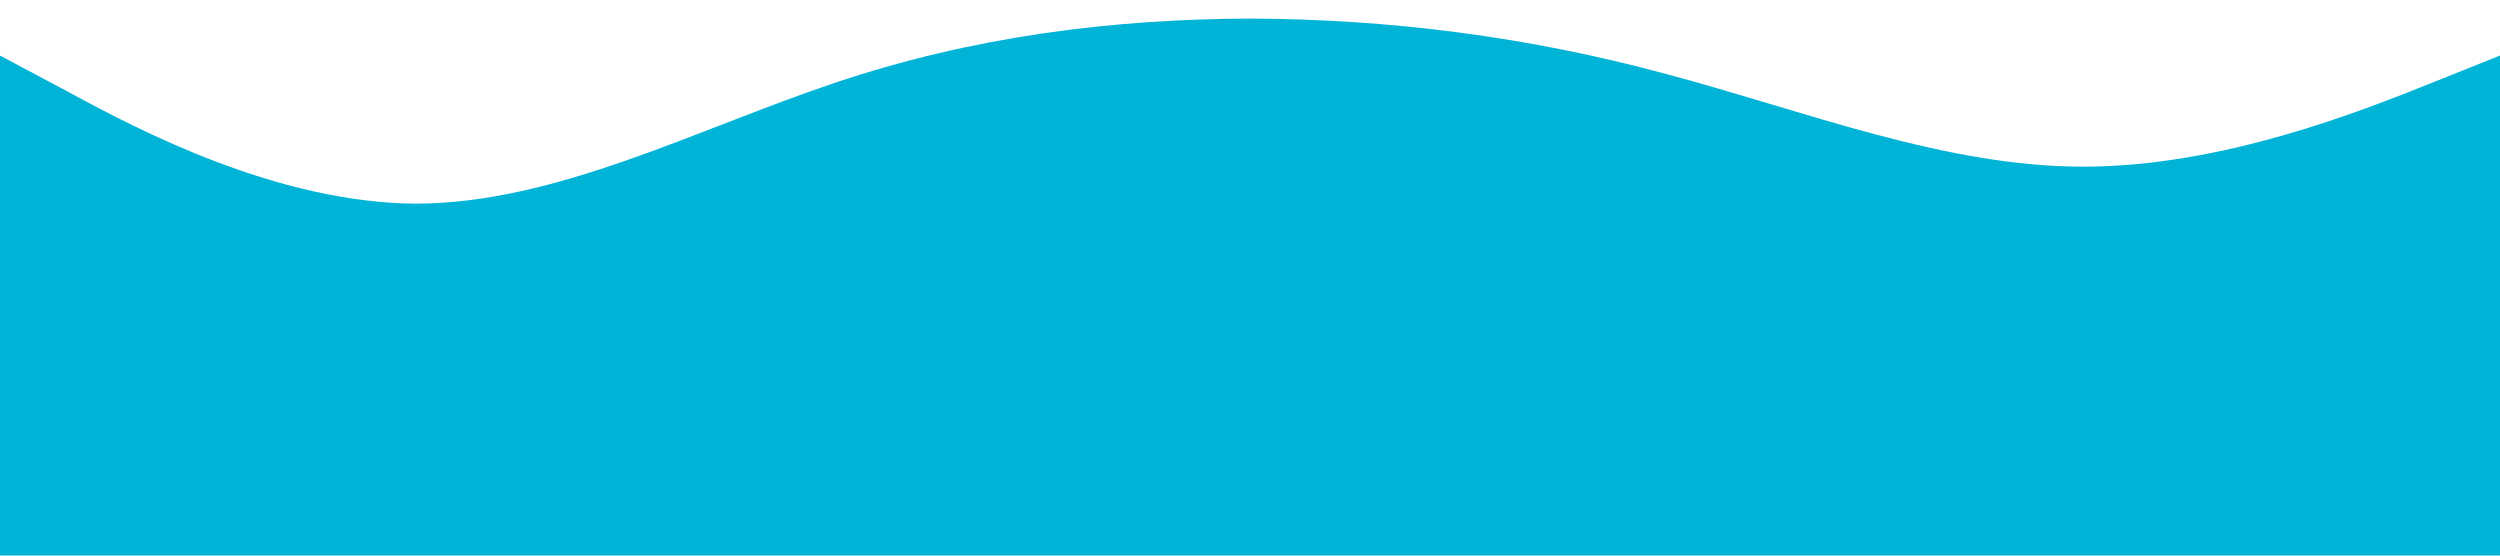 <?xml version="1.0" standalone="no"?><svg xmlns="http://www.w3.org/2000/svg" viewBox="0 0 1440 320"><path fill="#00b4d8" fill-opacity="1" d="M0,32L40,53.3C80,75,160,117,240,117.3C320,117,400,75,480,48C560,21,640,11,720,10.7C800,11,880,21,960,42.7C1040,64,1120,96,1200,96C1280,96,1360,64,1400,48L1440,32L1440,320L1400,320C1360,320,1280,320,1200,320C1120,320,1040,320,960,320C880,320,800,320,720,320C640,320,560,320,480,320C400,320,320,320,240,320C160,320,80,320,40,320L0,320Z"></path></svg>